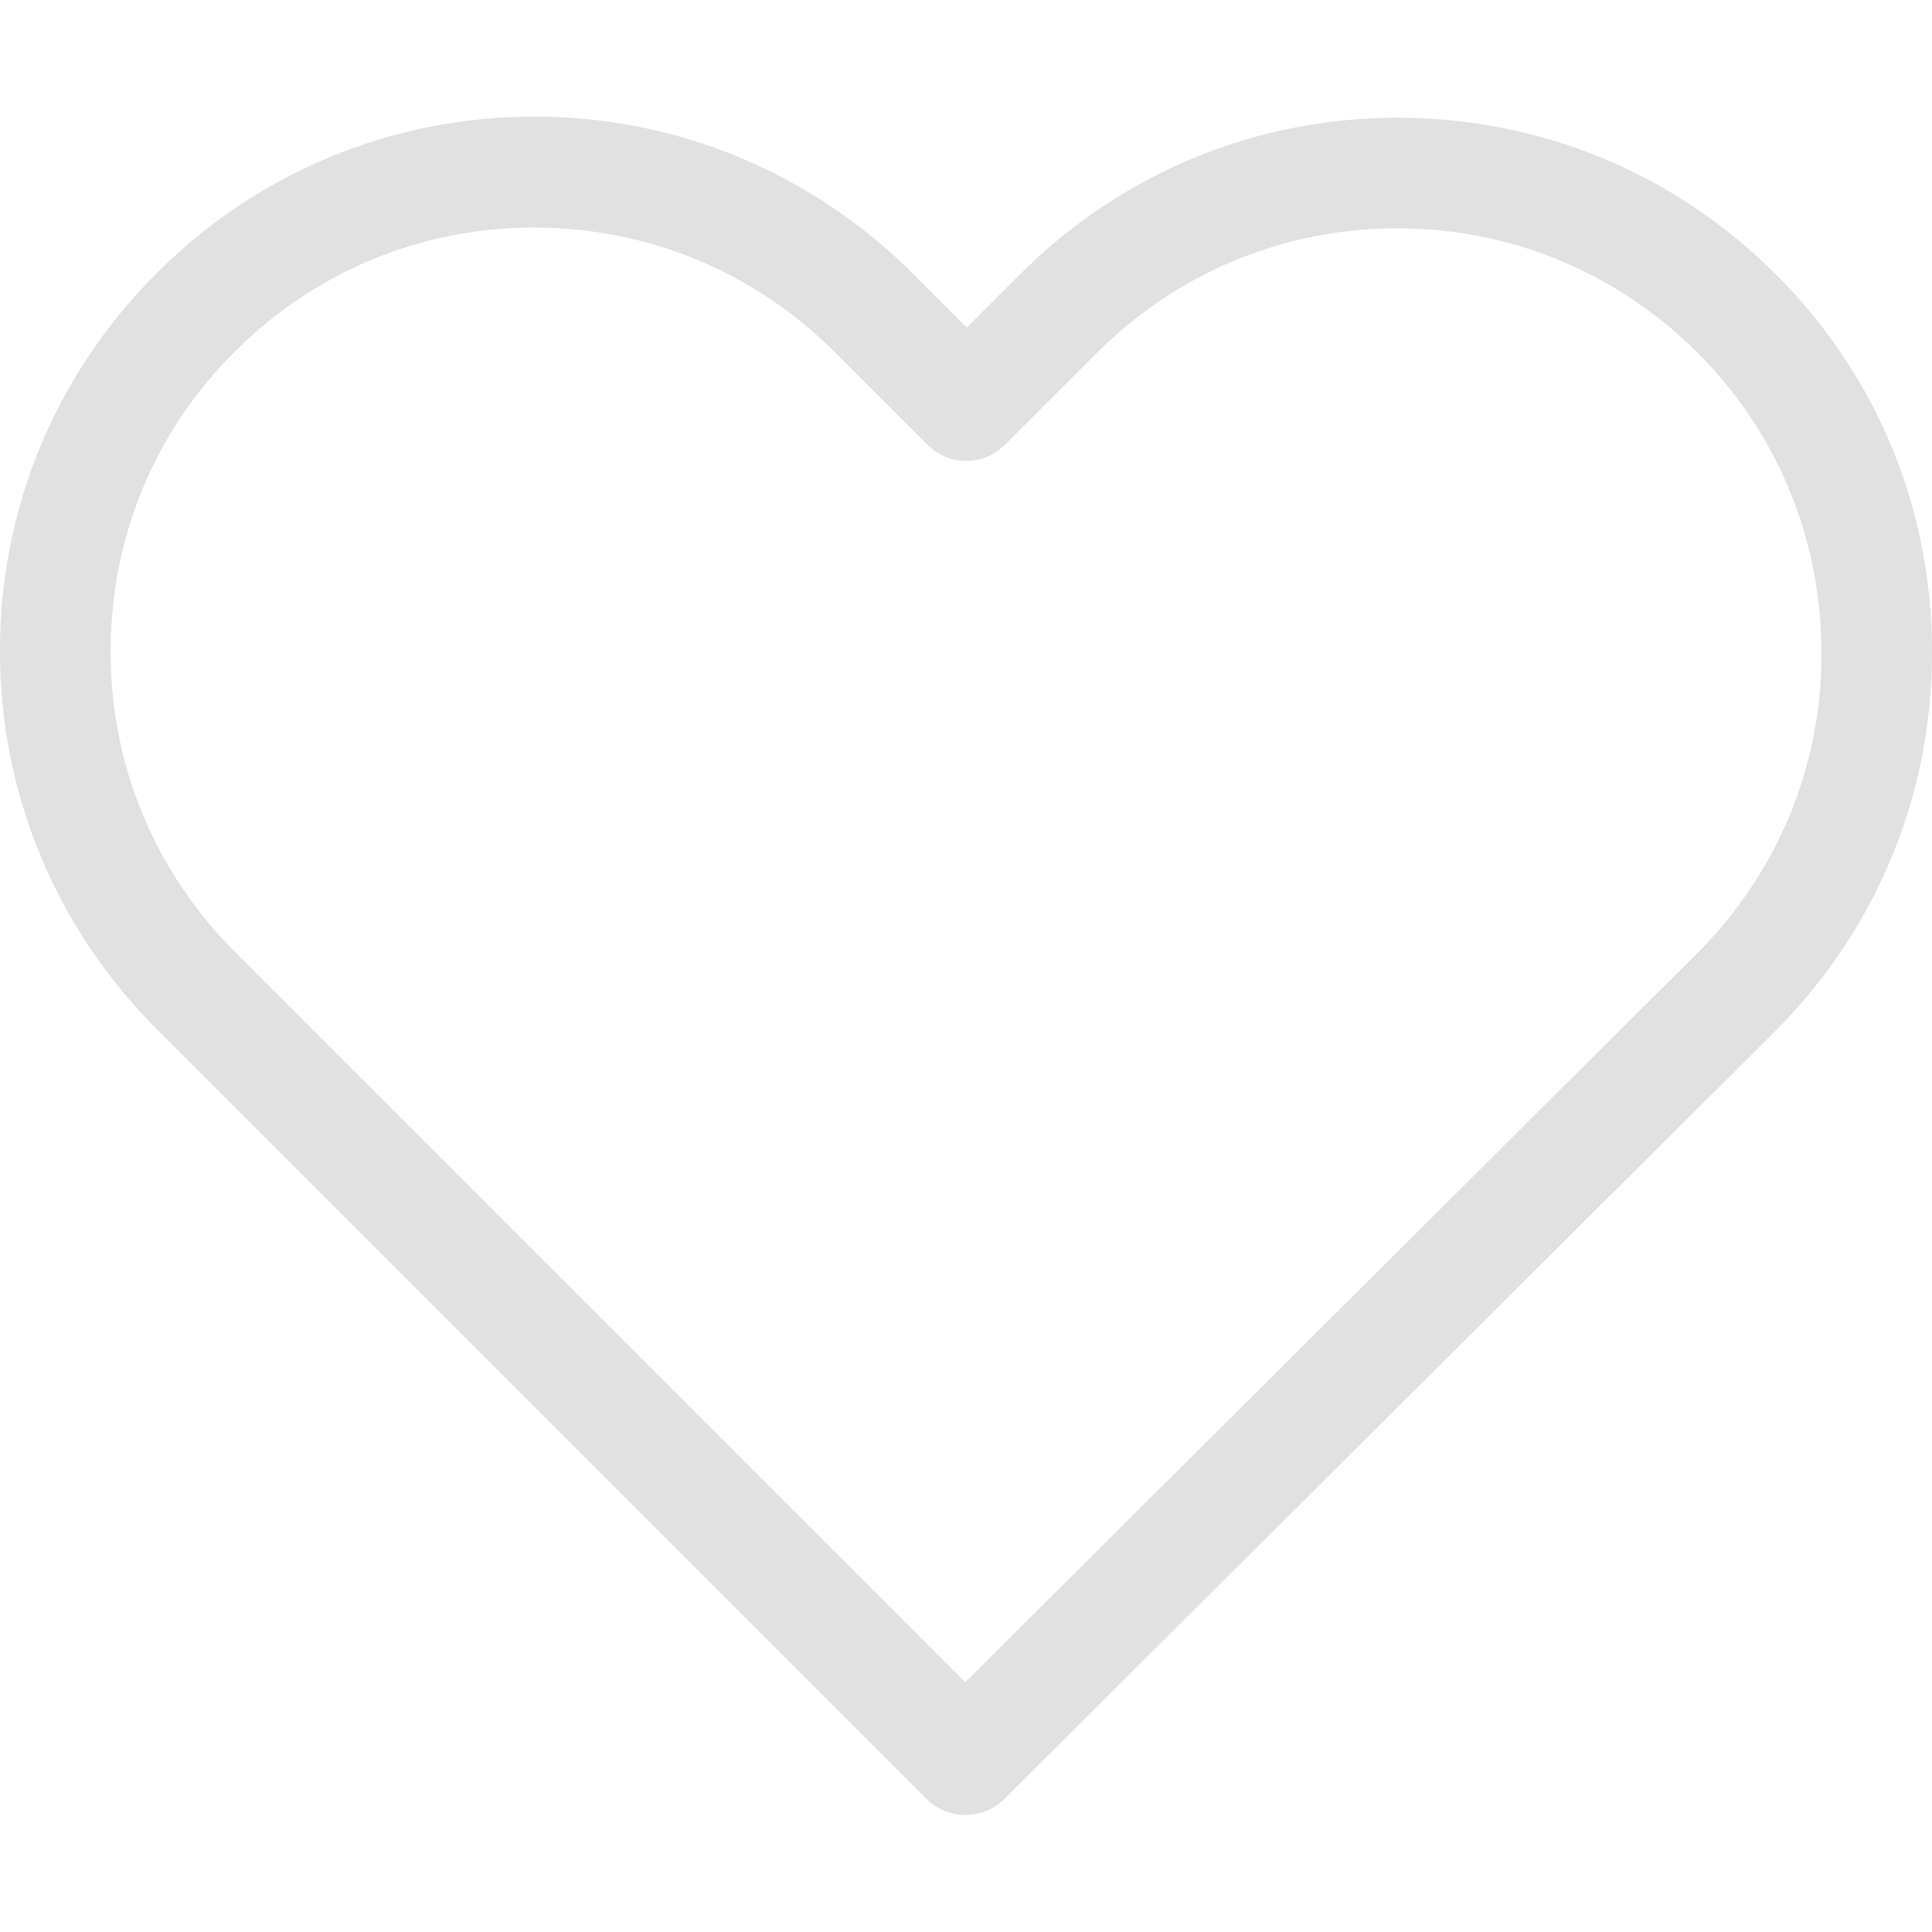 <?xml version="1.0" encoding="utf-8"?>
<!-- Generator: Adobe Illustrator 22.0.1, SVG Export Plug-In . SVG Version: 6.00 Build 0)  -->
<svg version="1.1" id="Capa_1" xmlns="http://www.w3.org/2000/svg" xmlns:xlink="http://www.w3.org/1999/xlink" x="0px" y="0px"
	 viewBox="0 0 512 512" style="enable-background:new 0 0 512 512;" xml:space="preserve">
<style type="text/css">
	.st0{fill:#E1E1E1;}
</style>
<g>
	<path class="st0" d="M470.6,72.7c-26.8-26.8-62.3-41.5-100.2-41.5S297,46,270.2,72.8l-14,14l-14.2-14.2
		c-26.8-26.8-62.5-41.7-100.4-41.7c-37.8,0-73.4,14.8-100.1,41.5C14.7,99.2-0.1,134.8,0,172.7c0,37.9,14.9,73.4,41.7,100.2
		l203.8,203.8c2.8,2.8,6.6,4.3,10.3,4.3c3.7,0,7.5-1.4,10.3-4.2l204.3-203.5C497.2,246.5,512,210.9,512,173
		C512.1,135.1,497.5,99.5,470.6,72.7z M449.8,252.6l-194,193.2L62.3,252.3c-21.3-21.3-33-49.5-33-79.6s11.6-58.3,32.9-79.5
		c21.2-21.2,49.4-32.9,79.3-32.9c30.1,0,58.4,11.7,79.7,33l24.5,24.5c5.8,5.8,15,5.8,20.7,0l24.3-24.3c21.3-21.3,49.6-33,79.6-33
		s58.2,11.7,79.5,32.9c21.3,21.3,32.9,49.5,32.9,79.6C482.8,203.1,471.1,231.3,449.8,252.6z"/>
</g>
</svg>

